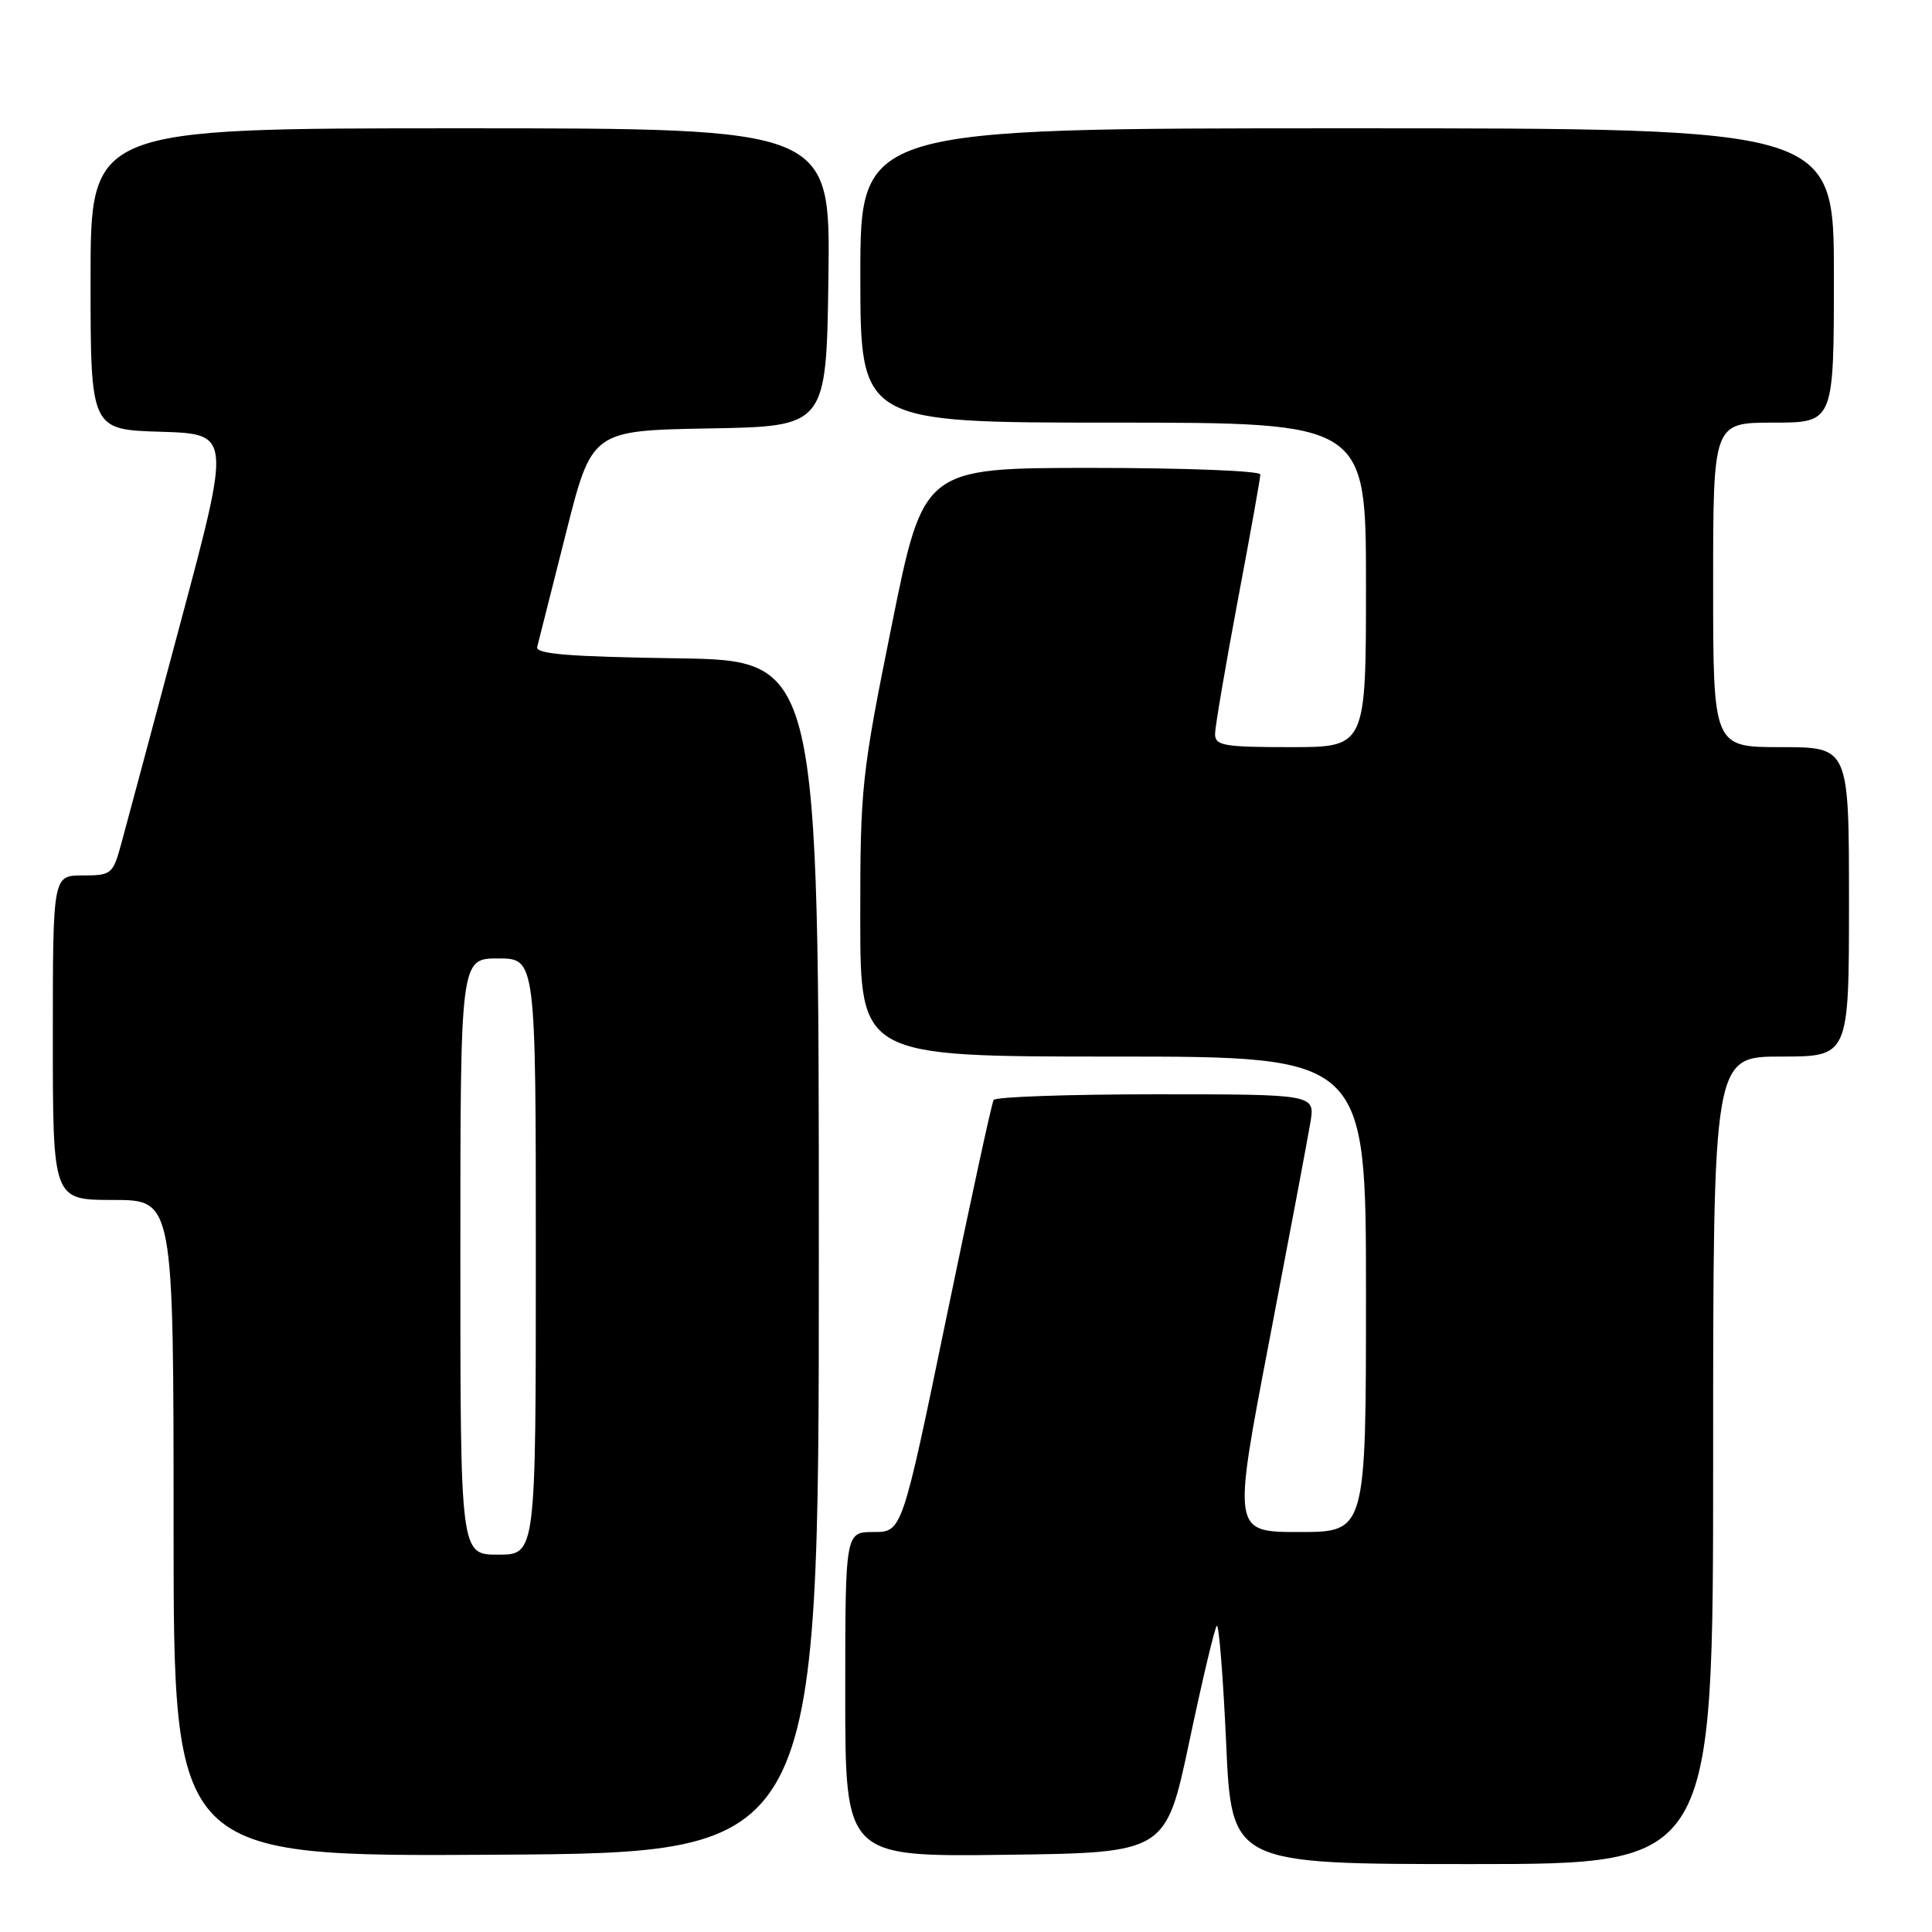 <?xml version="1.0" encoding="UTF-8" standalone="no"?>
<!DOCTYPE svg PUBLIC "-//W3C//DTD SVG 1.1//EN" "http://www.w3.org/Graphics/SVG/1.1/DTD/svg11.dtd" >
<svg xmlns="http://www.w3.org/2000/svg" xmlns:xlink="http://www.w3.org/1999/xlink" version="1.1" viewBox="0 0 256 256">
 <g >
 <path fill="currentColor"
d=" M 227.00 193.50 C 227.00 140.00 227.00 140.00 236.00 140.00 C 245.00 140.00 245.00 140.00 245.00 119.50 C 245.00 99.00 245.00 99.00 236.00 99.00 C 227.00 99.00 227.00 99.00 227.00 77.50 C 227.00 56.00 227.00 56.00 235.00 56.00 C 243.00 56.00 243.00 56.00 243.00 36.50 C 243.00 17.00 243.00 17.00 178.50 17.00 C 114.00 17.00 114.00 17.00 114.00 36.50 C 114.00 56.00 114.00 56.00 147.50 56.00 C 181.00 56.00 181.00 56.00 181.00 77.50 C 181.00 99.00 181.00 99.00 171.00 99.00 C 162.14 99.00 161.00 98.80 161.00 97.25 C 161.01 96.29 162.36 88.36 164.00 79.62 C 165.65 70.89 167.00 63.35 167.00 62.87 C 167.00 62.39 156.96 62.00 144.68 62.00 C 122.37 62.00 122.37 62.00 118.18 82.75 C 114.16 102.63 113.98 104.27 113.99 121.75 C 114.00 140.00 114.00 140.00 147.50 140.00 C 181.00 140.00 181.00 140.00 181.00 171.50 C 181.00 203.00 181.00 203.00 172.16 203.00 C 163.33 203.00 163.33 203.00 168.17 177.75 C 170.83 163.86 173.29 150.81 173.63 148.75 C 174.26 145.00 174.26 145.00 153.19 145.00 C 141.60 145.00 131.91 145.34 131.66 145.75 C 131.41 146.16 128.58 159.21 125.37 174.75 C 119.53 203.00 119.53 203.00 115.76 203.00 C 112.00 203.00 112.00 203.00 112.00 224.52 C 112.00 246.04 112.00 246.04 133.24 245.77 C 154.48 245.50 154.48 245.50 157.60 230.72 C 159.32 222.59 160.95 215.71 161.23 215.43 C 161.51 215.15 162.07 222.14 162.47 230.96 C 163.19 247.00 163.19 247.00 195.10 247.00 C 227.00 247.00 227.00 247.00 227.00 193.50 Z  M 108.50 166.50 C 108.50 87.50 108.50 87.50 89.68 87.23 C 75.41 87.02 70.94 86.66 71.18 85.73 C 71.36 85.05 73.06 78.32 74.96 70.77 C 78.41 57.05 78.41 57.05 93.96 56.77 C 109.50 56.50 109.50 56.50 109.77 36.75 C 110.04 17.00 110.04 17.00 61.02 17.00 C 12.00 17.00 12.00 17.00 12.00 36.96 C 12.00 56.93 12.00 56.93 21.30 57.21 C 30.61 57.50 30.61 57.50 23.92 82.50 C 20.25 96.25 16.72 109.41 16.08 111.75 C 14.97 115.84 14.77 116.00 10.96 116.00 C 7.00 116.00 7.00 116.00 7.00 137.50 C 7.00 159.00 7.00 159.00 15.00 159.00 C 23.00 159.00 23.00 159.00 23.00 202.51 C 23.00 246.02 23.00 246.02 65.75 245.76 C 108.50 245.50 108.50 245.50 108.50 166.50 Z  M 61.00 166.50 C 61.00 127.00 61.00 127.00 66.00 127.00 C 71.00 127.00 71.00 127.00 71.00 166.50 C 71.00 206.00 71.00 206.00 66.00 206.00 C 61.00 206.00 61.00 206.00 61.00 166.50 Z "/>
</g>
</svg>
